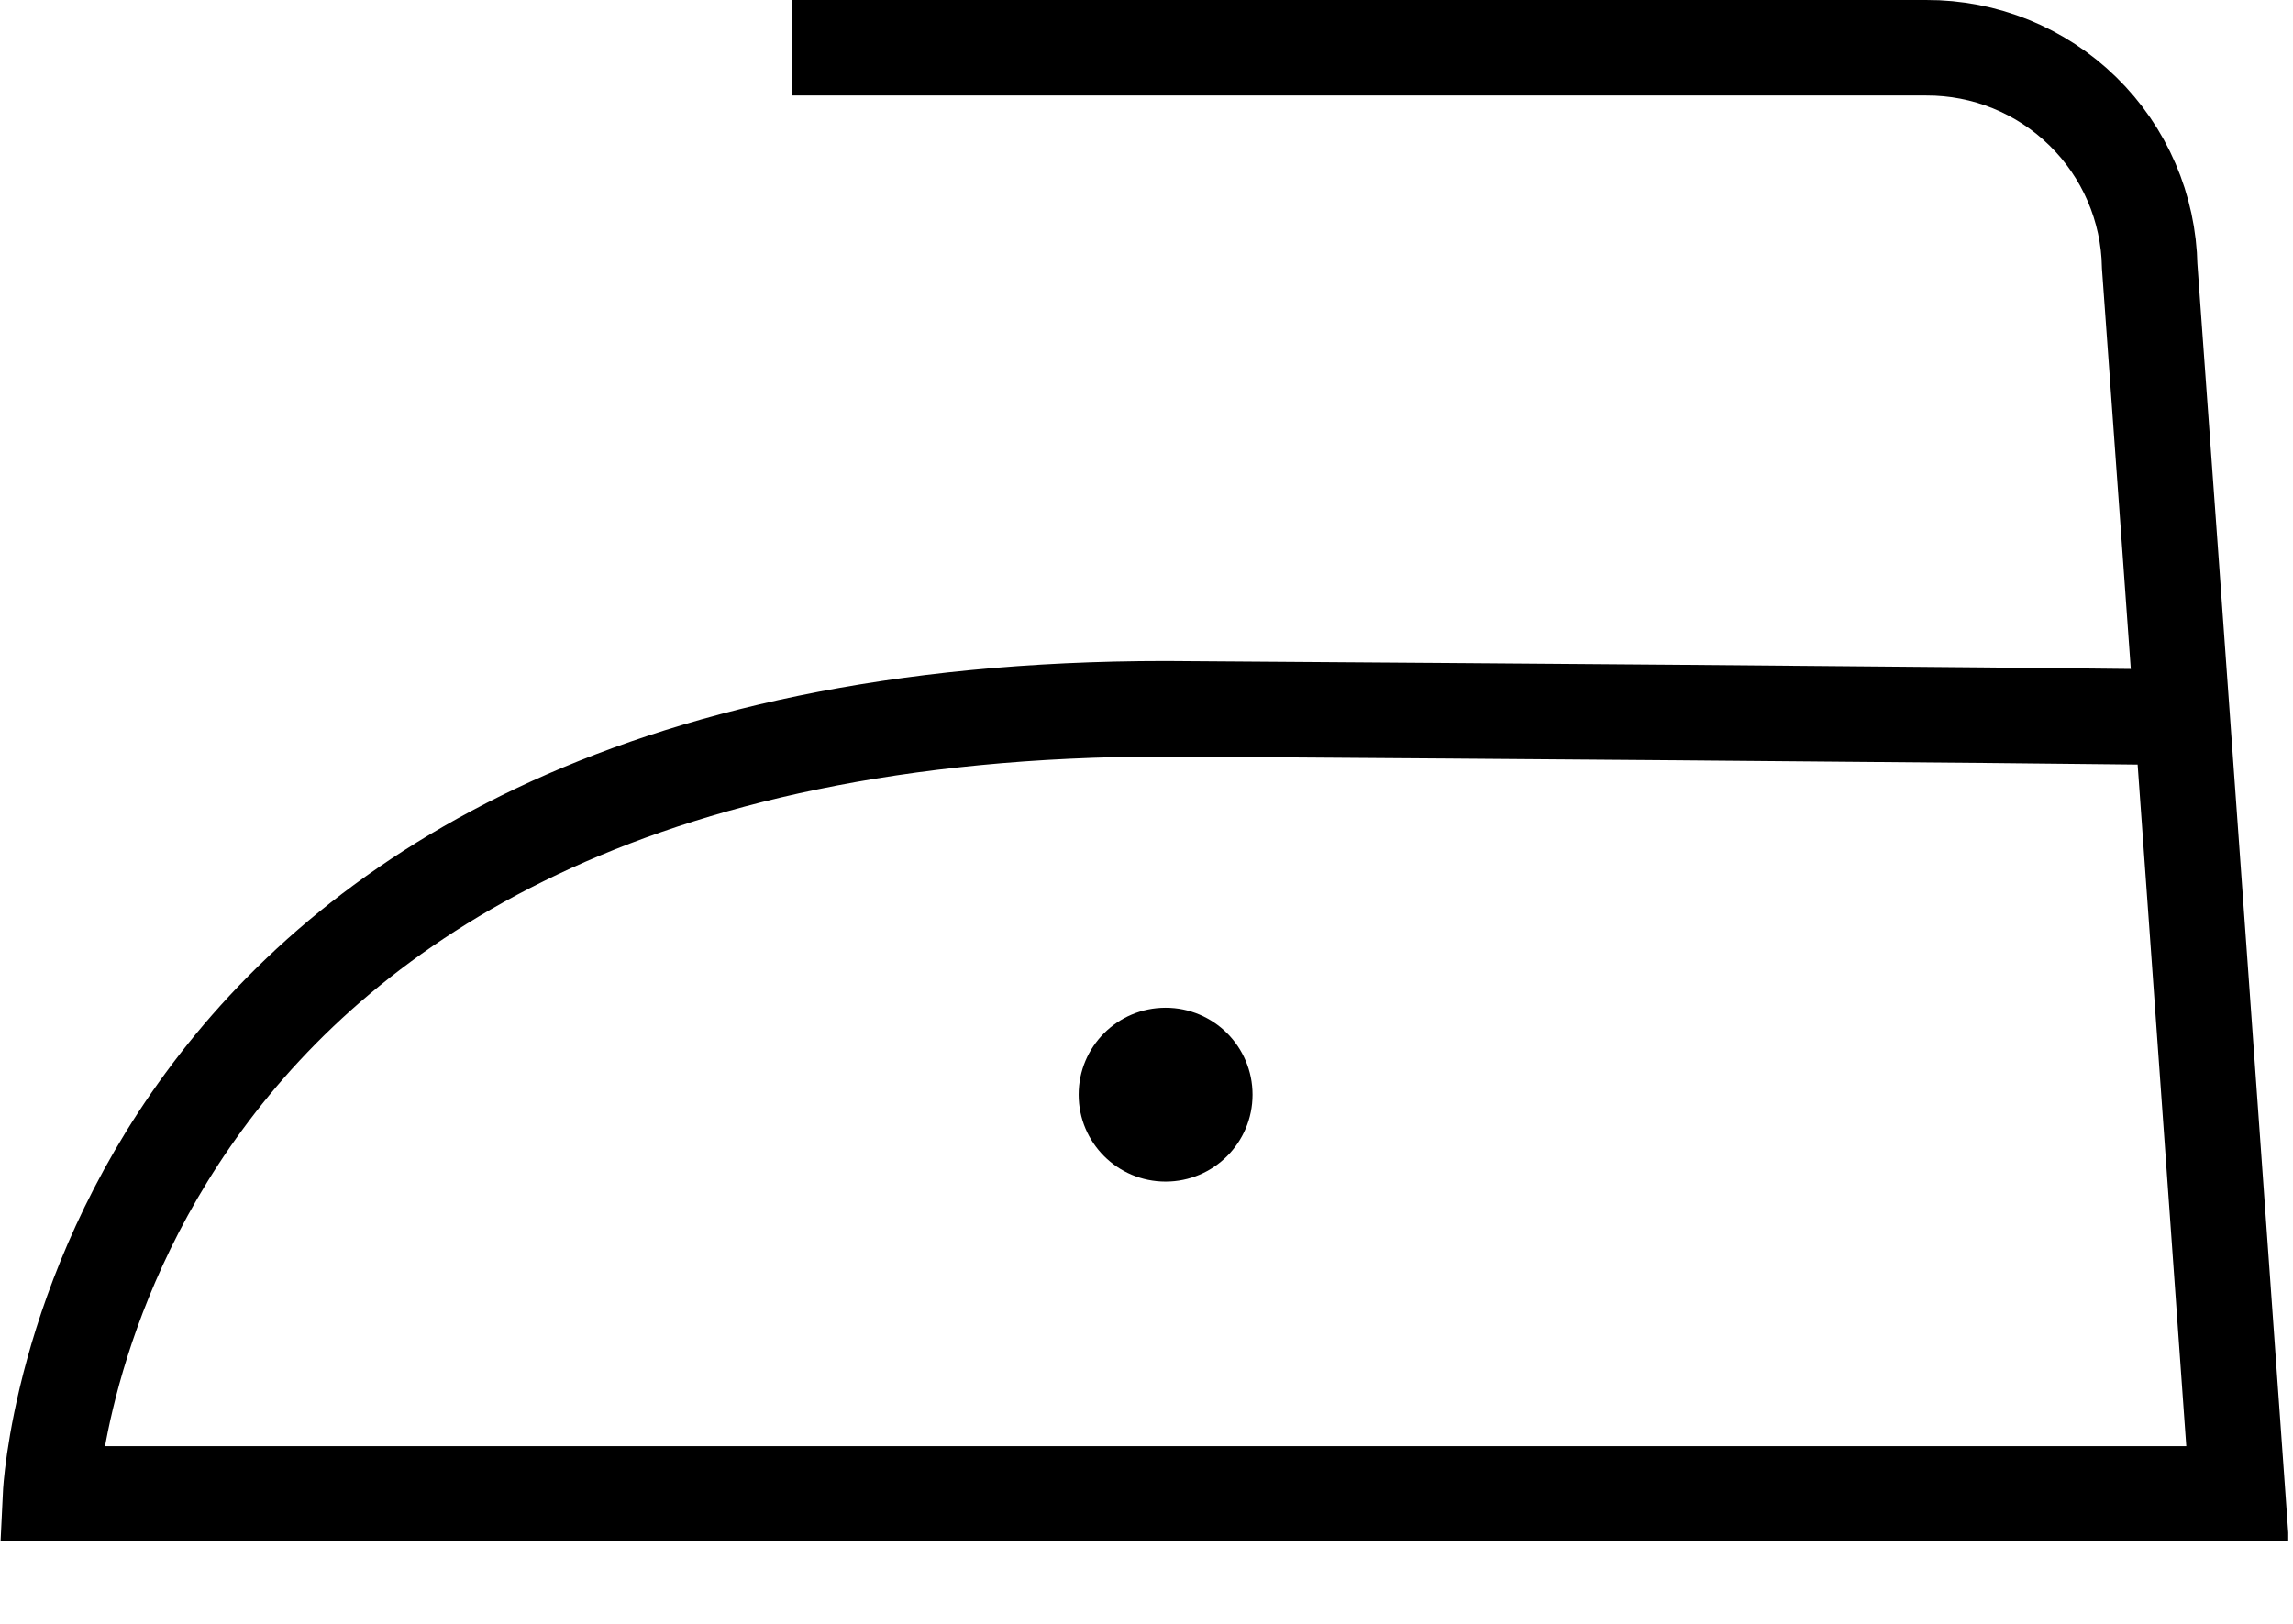 <svg width="24" height="17" viewBox="0 0 24 17" fill="none" xmlns="http://www.w3.org/2000/svg">
<g clip-path="url(#clip0_5463_119858)">
<path d="M8.29 0.5H20.16C20.773 0.497 21.362 0.736 21.8 1.165C22.238 1.593 22.489 2.177 22.5 2.79C22.67 5.1 23.42 15.64 23.42 15.64H0.53C0.53 15.64 0.92 7.42 12.2 7.42C20.94 7.48 22.84 7.51 22.84 7.51" stroke="black" stroke-miterlimit="10"/>
<path d="M12.2 12.37C12.703 12.37 13.11 11.963 13.11 11.46C13.11 10.957 12.703 10.55 12.2 10.55C11.697 10.55 11.29 10.957 11.29 11.46C11.29 11.963 11.697 12.37 12.2 12.37Z" fill="black"/>
</g>
<defs>
<clipPath id="clip0_5463_119858">
<rect width="23.95" height="16.13" fill="white"/>
</clipPath>
</defs>
</svg>
